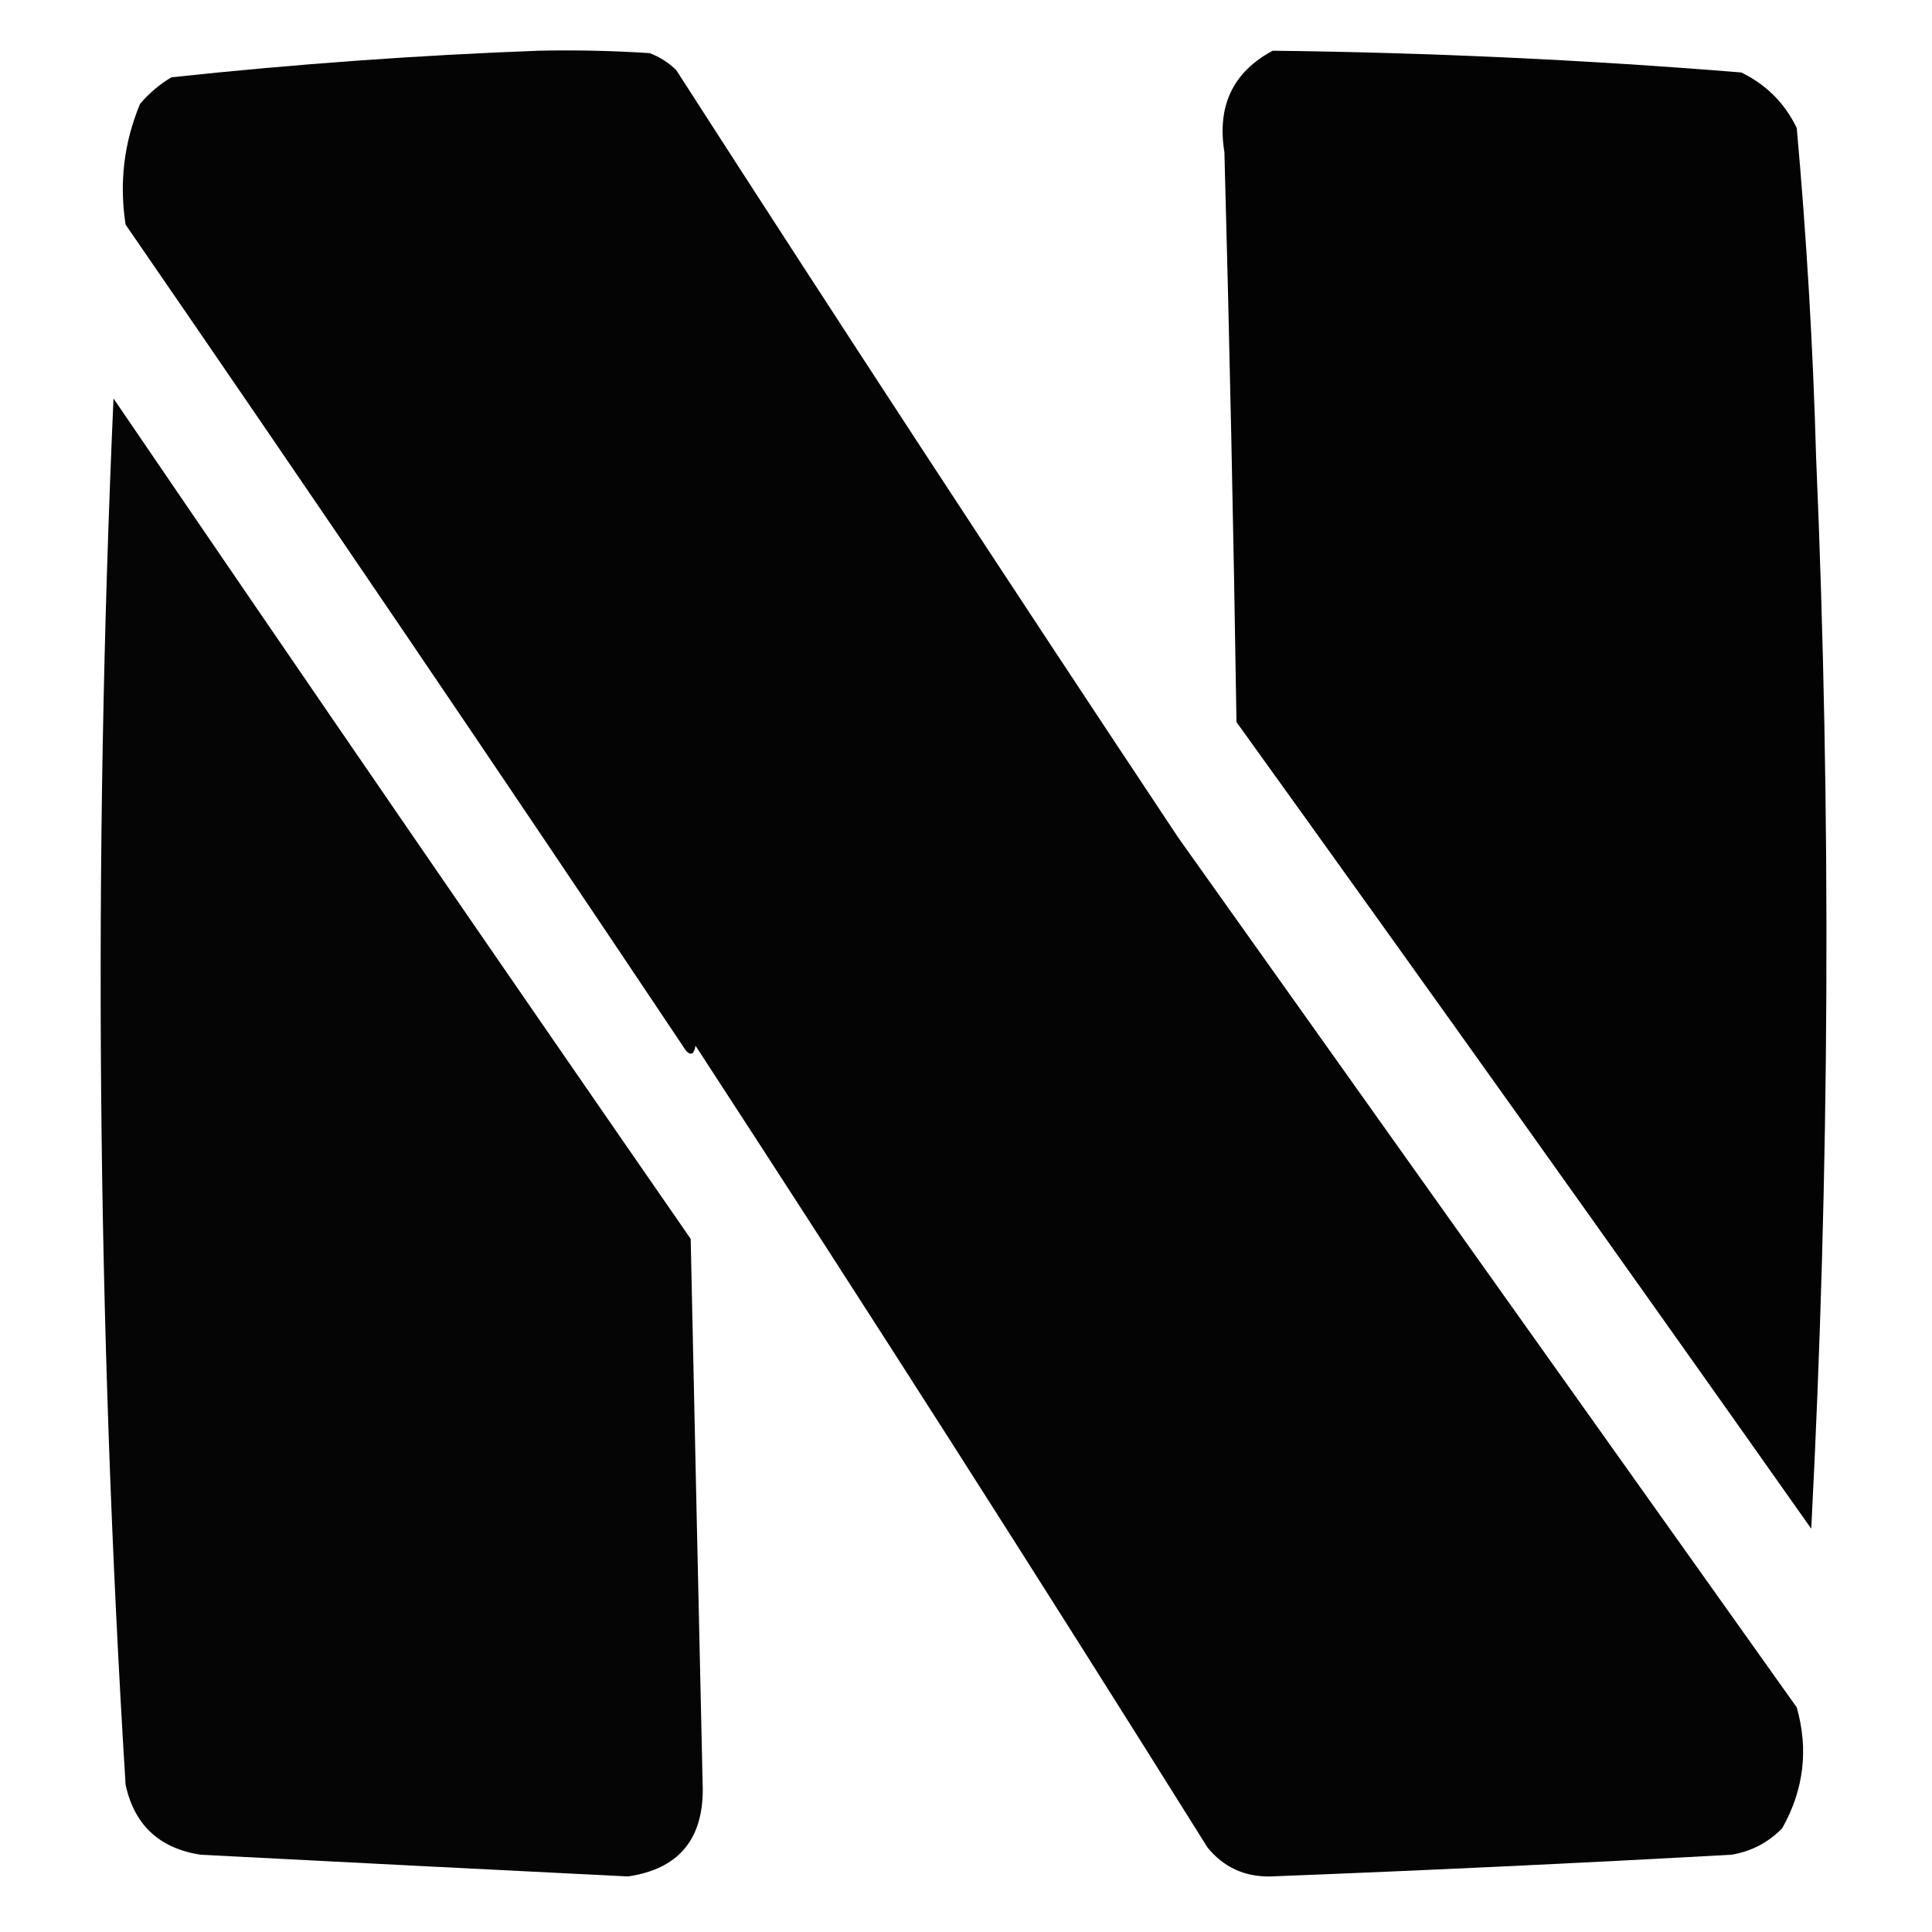 <?xml version="1.0" encoding="UTF-8"?>
<!DOCTYPE svg PUBLIC "-//W3C//DTD SVG 1.1//EN" "http://www.w3.org/Graphics/SVG/1.1/DTD/svg11.dtd">
<svg xmlns="http://www.w3.org/2000/svg" version="1.1" width="400px" height="400px" style="shape-rendering:geometricPrecision; text-rendering:geometricPrecision; image-rendering:optimizeQuality; fill-rule:evenodd; clip-rule:evenodd" xmlns:xlink="http://www.w3.org/1999/xlink">
<g><path style="opacity:0.984" fill="#000000" d="M 111.5,10.5 C 119.174,10.334 126.841,10.5 134.5,11C 136.587,11.792 138.421,12.959 140,14.5C 174.273,67.77 208.94,120.77 244,173.5C 286.667,233.5 329.333,293.5 372,353.5C 374.467,362.219 373.467,370.553 369,378.5C 366.125,381.463 362.625,383.296 358.5,384C 326.673,385.764 294.84,387.264 263,388.5C 257.666,388.589 253.333,386.589 250,382.5C 215.166,326.828 179.833,271.494 144,216.5C 143.683,218.301 143.016,218.634 142,217.5C 103.725,160.226 65.058,103.226 26,46.5C 24.664,37.832 25.664,29.498 29,21.5C 30.873,19.291 33.04,17.458 35.5,16C 60.897,13.282 86.23,11.449 111.5,10.5 Z"/></g>
<g><path style="opacity:0.987" fill="#000000" d="M 263.5,10.5 C 295.885,10.883 328.218,12.383 360.5,15C 365.667,17.5 369.5,21.333 372,26.5C 374.032,49.111 375.366,71.777 376,94.5C 379.166,168.514 378.833,242.514 375,316.5C 335.567,260.62 295.9,204.953 256,149.5C 255.401,110.16 254.568,70.827 253.5,31.5C 251.942,21.905 255.276,14.905 263.5,10.5 Z"/></g>
<g><path style="opacity:0.978" fill="#000000" d="M 23.5,82.5 C 63.08,140.596 102.913,198.596 143,256.5C 143.809,294.508 144.643,332.508 145.5,370.5C 145.506,380.992 140.339,386.992 130,388.5C 100.508,387.029 71.008,385.529 41.5,384C 32.97,382.668 27.803,377.835 26,369.5C 20.089,273.866 19.256,178.2 23.5,82.5 Z"/></g>
</svg>
